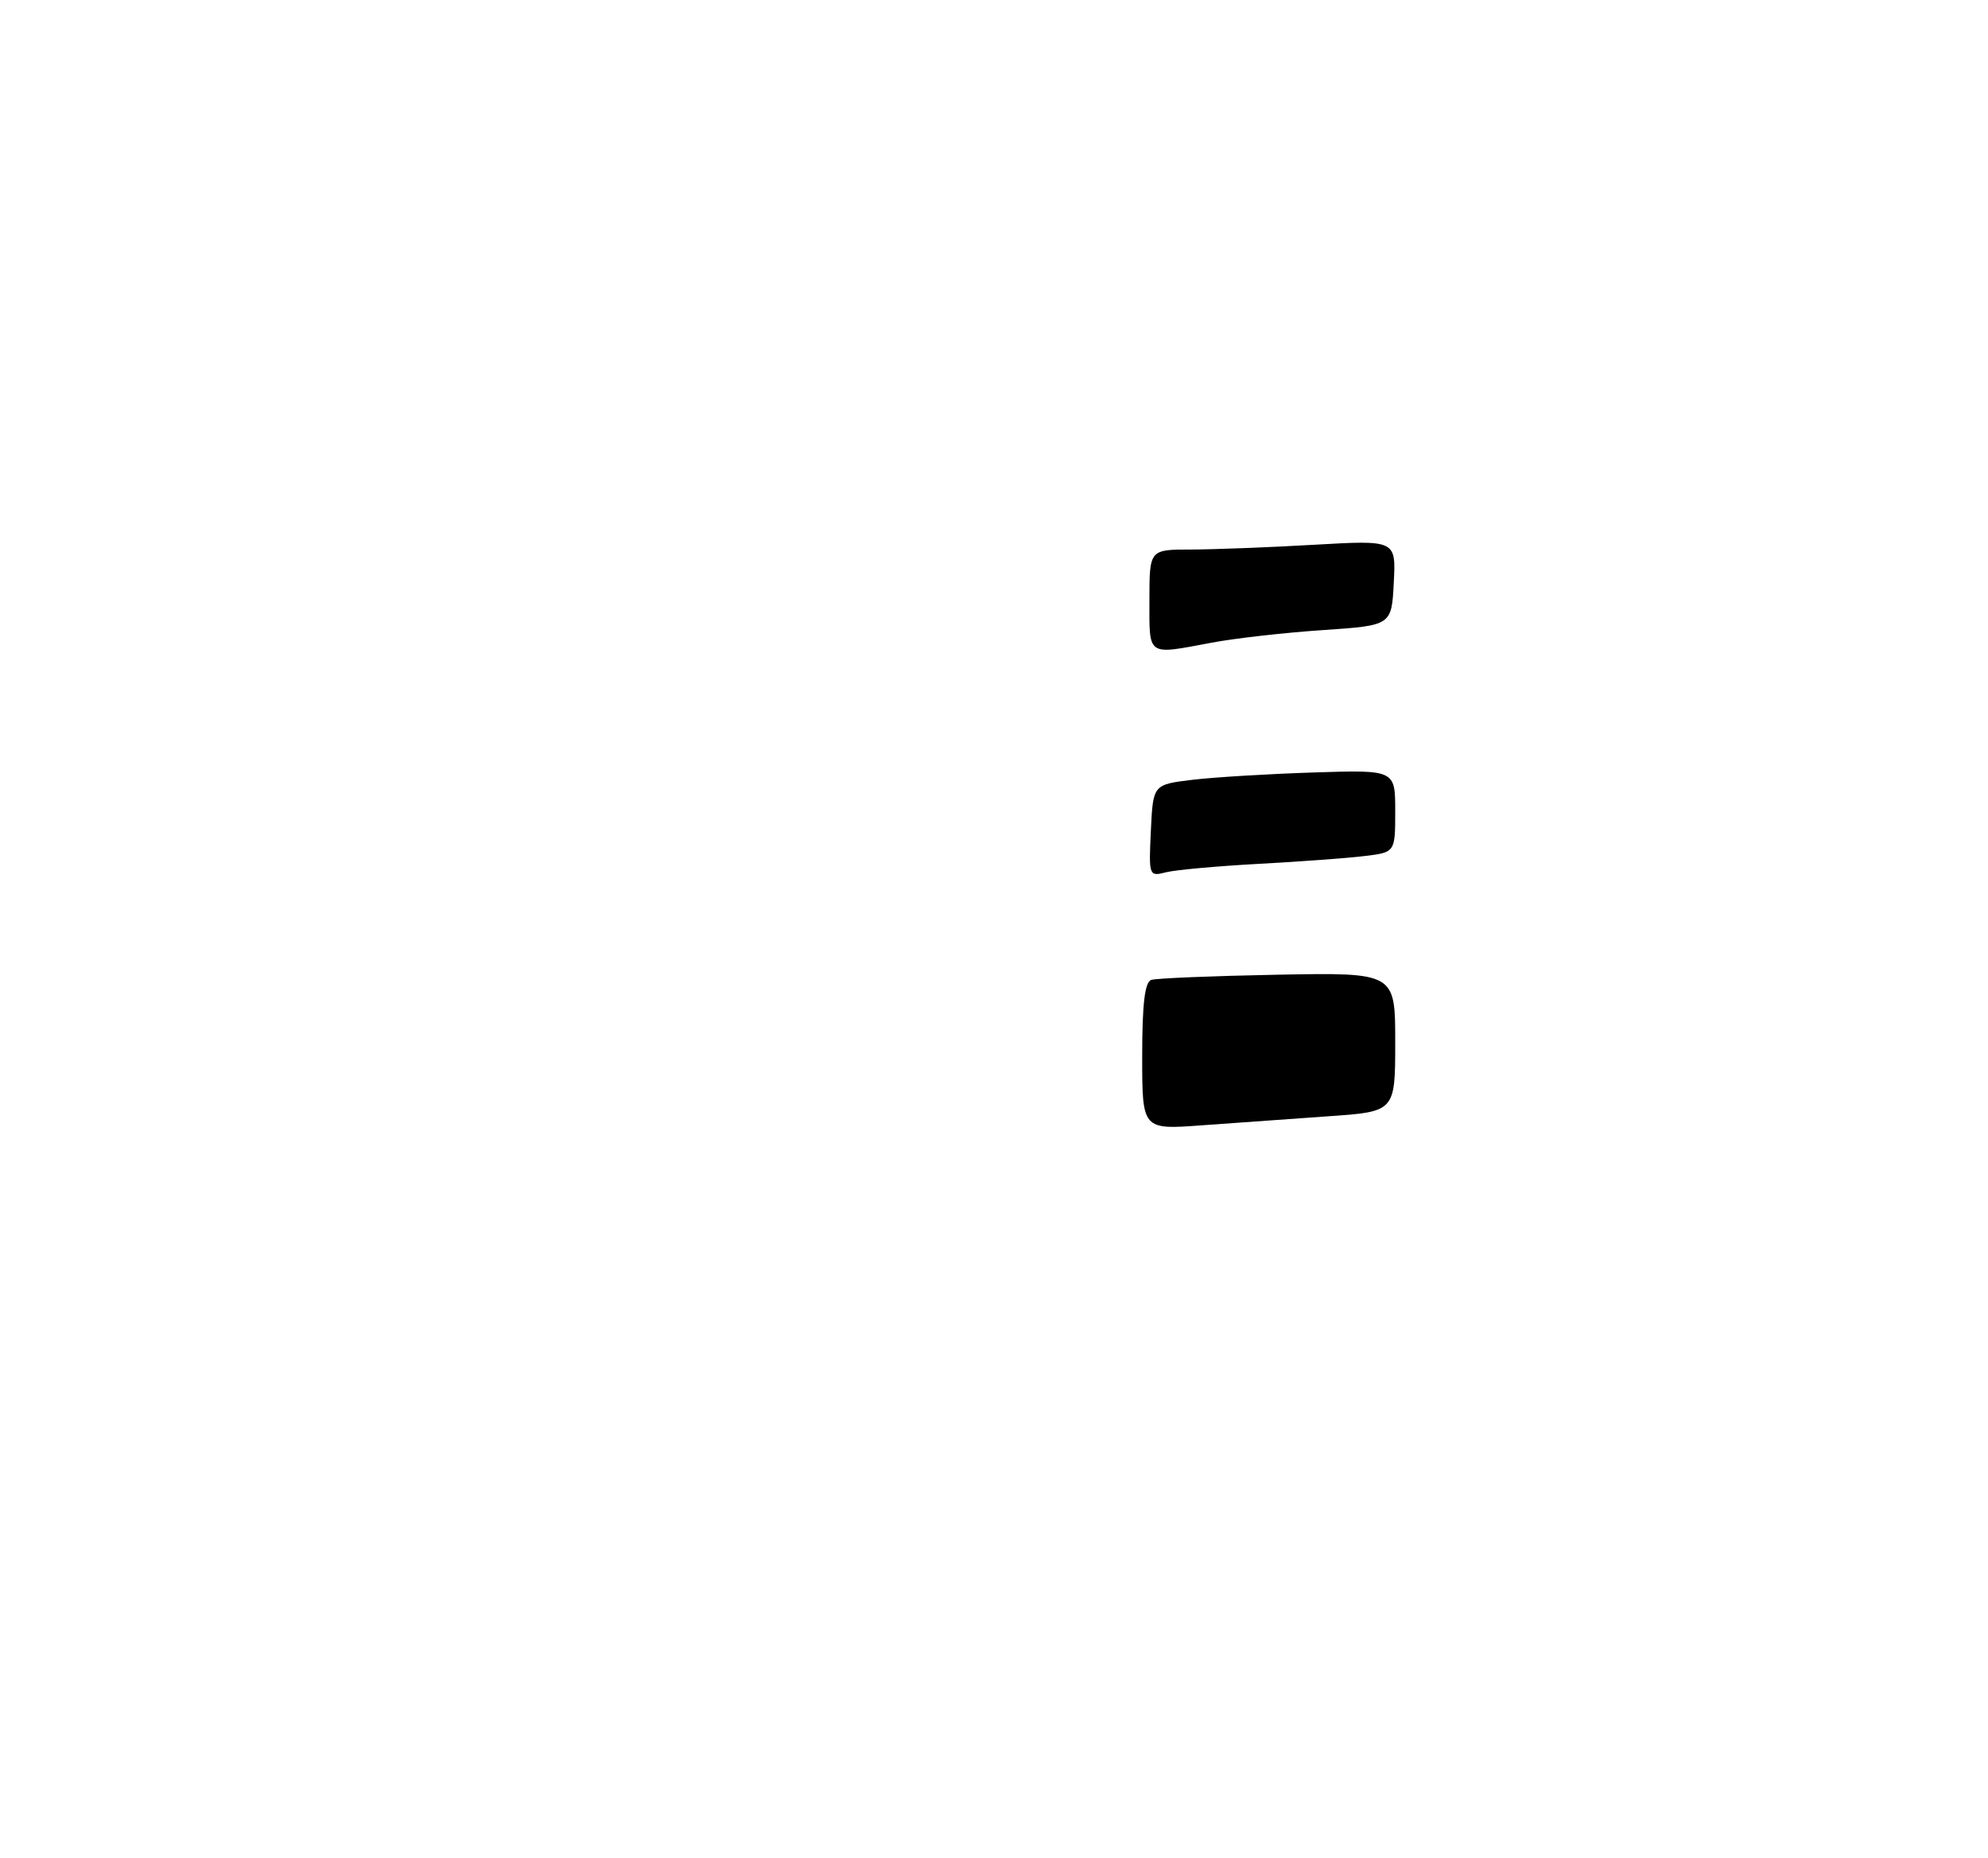 <?xml version="1.0" encoding="UTF-8" standalone="no"?>
<!DOCTYPE svg PUBLIC "-//W3C//DTD SVG 1.1//EN" "http://www.w3.org/Graphics/SVG/1.1/DTD/svg11.dtd" >
<svg xmlns="http://www.w3.org/2000/svg" xmlns:xlink="http://www.w3.org/1999/xlink" version="1.1" viewBox="0 0 275 257">
 <g >
 <path fill="currentColor"
d=" M 158.00 146.09 C 158.00 138.86 158.36 135.82 159.25 135.52 C 159.94 135.29 167.81 134.97 176.75 134.80 C 193.00 134.50 193.00 134.50 193.00 144.12 C 193.00 153.74 193.00 153.74 183.75 154.38 C 178.66 154.74 170.79 155.30 166.25 155.63 C 158.00 156.24 158.00 156.24 158.00 146.09 Z  M 159.20 114.87 C 159.50 108.50 159.50 108.50 165.00 107.84 C 168.03 107.48 175.56 107.03 181.75 106.83 C 193.00 106.47 193.00 106.47 193.00 112.17 C 193.00 117.88 193.00 117.88 188.75 118.39 C 186.41 118.68 179.83 119.16 174.12 119.47 C 168.41 119.78 162.65 120.30 161.32 120.63 C 158.93 121.24 158.90 121.17 159.20 114.87 Z  M 159.00 83.00 C 159.00 76.00 159.00 76.00 164.75 76.00 C 167.91 75.99 175.59 75.70 181.80 75.34 C 193.11 74.69 193.11 74.69 192.80 80.59 C 192.50 86.50 192.50 86.50 183.00 87.14 C 177.78 87.49 170.83 88.27 167.57 88.89 C 158.57 90.57 159.00 90.87 159.00 83.00 Z "/>
</g>
</svg>
